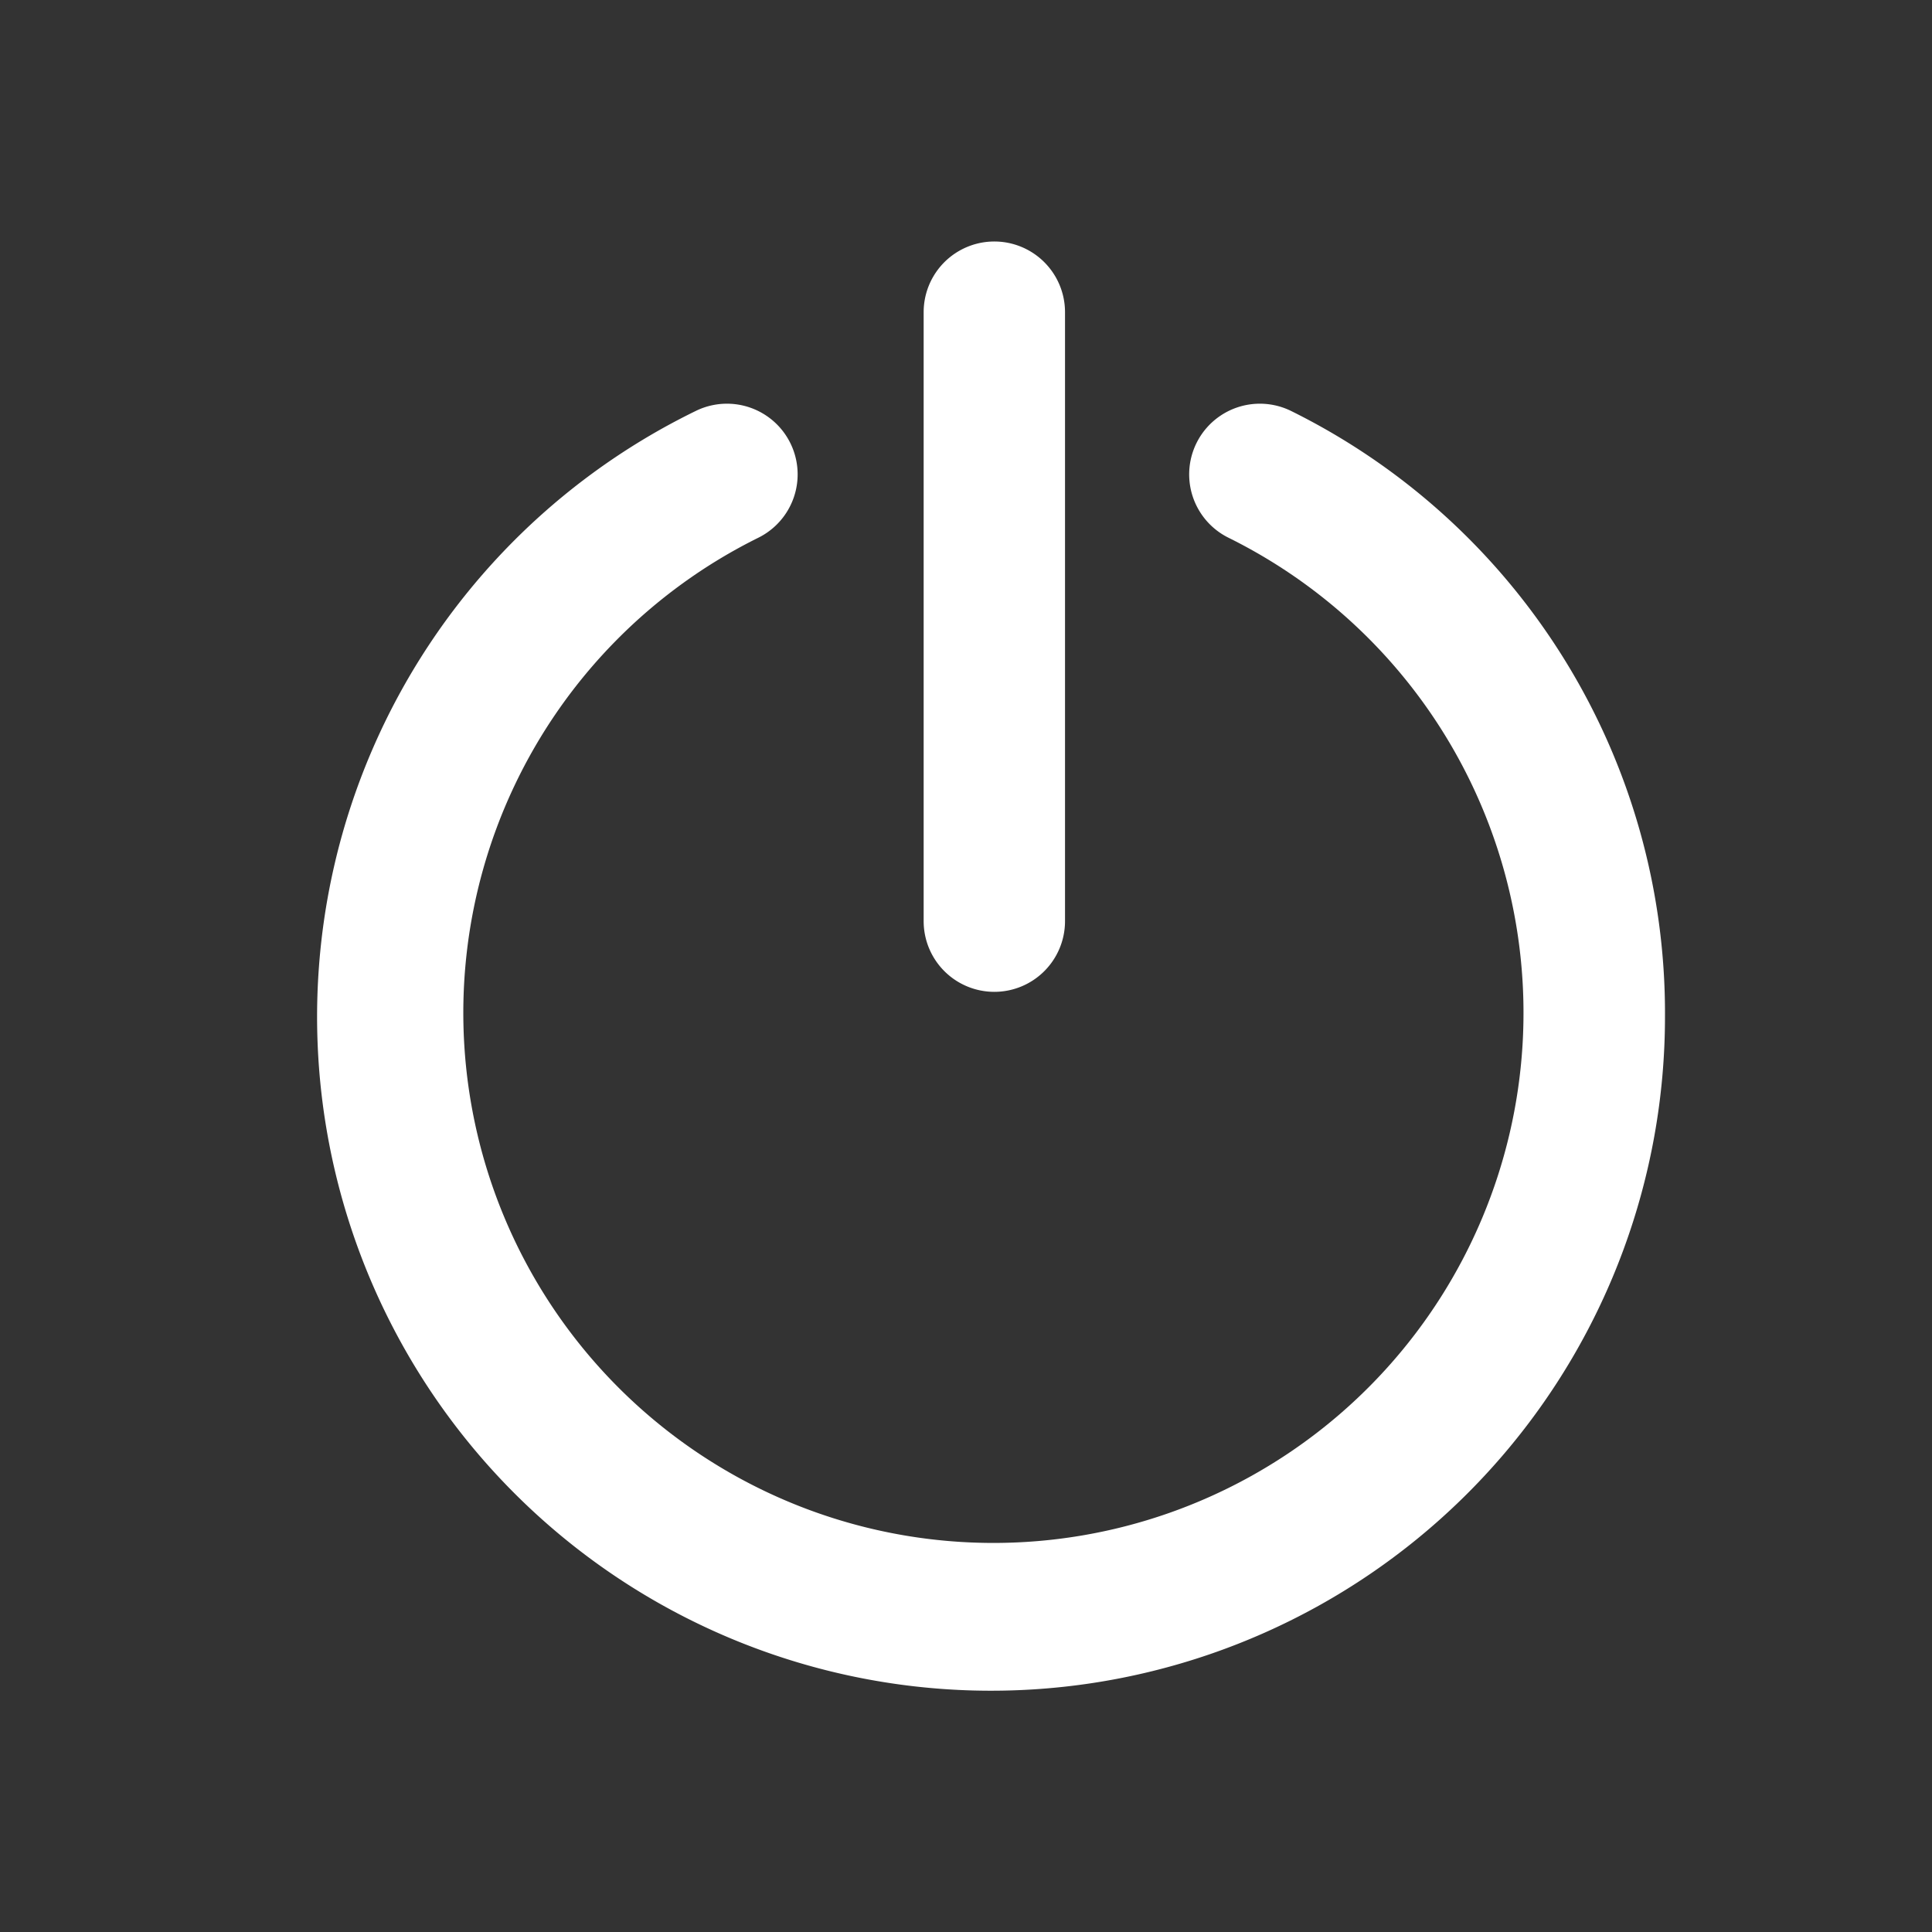 <svg xmlns="http://www.w3.org/2000/svg" width="24" height="24" viewBox="0 0 24 24">
    <rect x="0" y="0" width="24" height="24" fill="#333333" stroke="none"/>
    <defs>
        <style>
            .cls-1{fill:none}.cls-2{clip-path:url(#clip-path)}.cls-3{fill:#ffffff}
        </style>
        <clipPath id="clip-path">
            <path d="M0 0h24v24H0z" class="cls-1"/>
        </clipPath>
    </defs>
    <g id="Component" class="cls-2">
        <path id="Path_85" d="M2519.352 2251.321a.878.878 0 0 1-.878-.878v-7.565a.878.878 0 1 1 1.756 0v7.565a.878.878 0 0 1-.878.878zm8.331.3a8.342 8.342 0 0 0-4.641-7.514.878.878 0 0 0-.783 1.572 6.585 6.585 0 1 1-5.837 0 .878.878 0 0 0-.783-1.572 8.372 8.372 0 1 0 12.044 7.513z" class="cls-3" data-name="Path 85" transform="translate(-2507 -2239)"/>
        <path id="Rectangle_936" d="M0 0h24v24H0z" class="cls-1" data-name="Rectangle 936"/>
    </g>
</svg>

